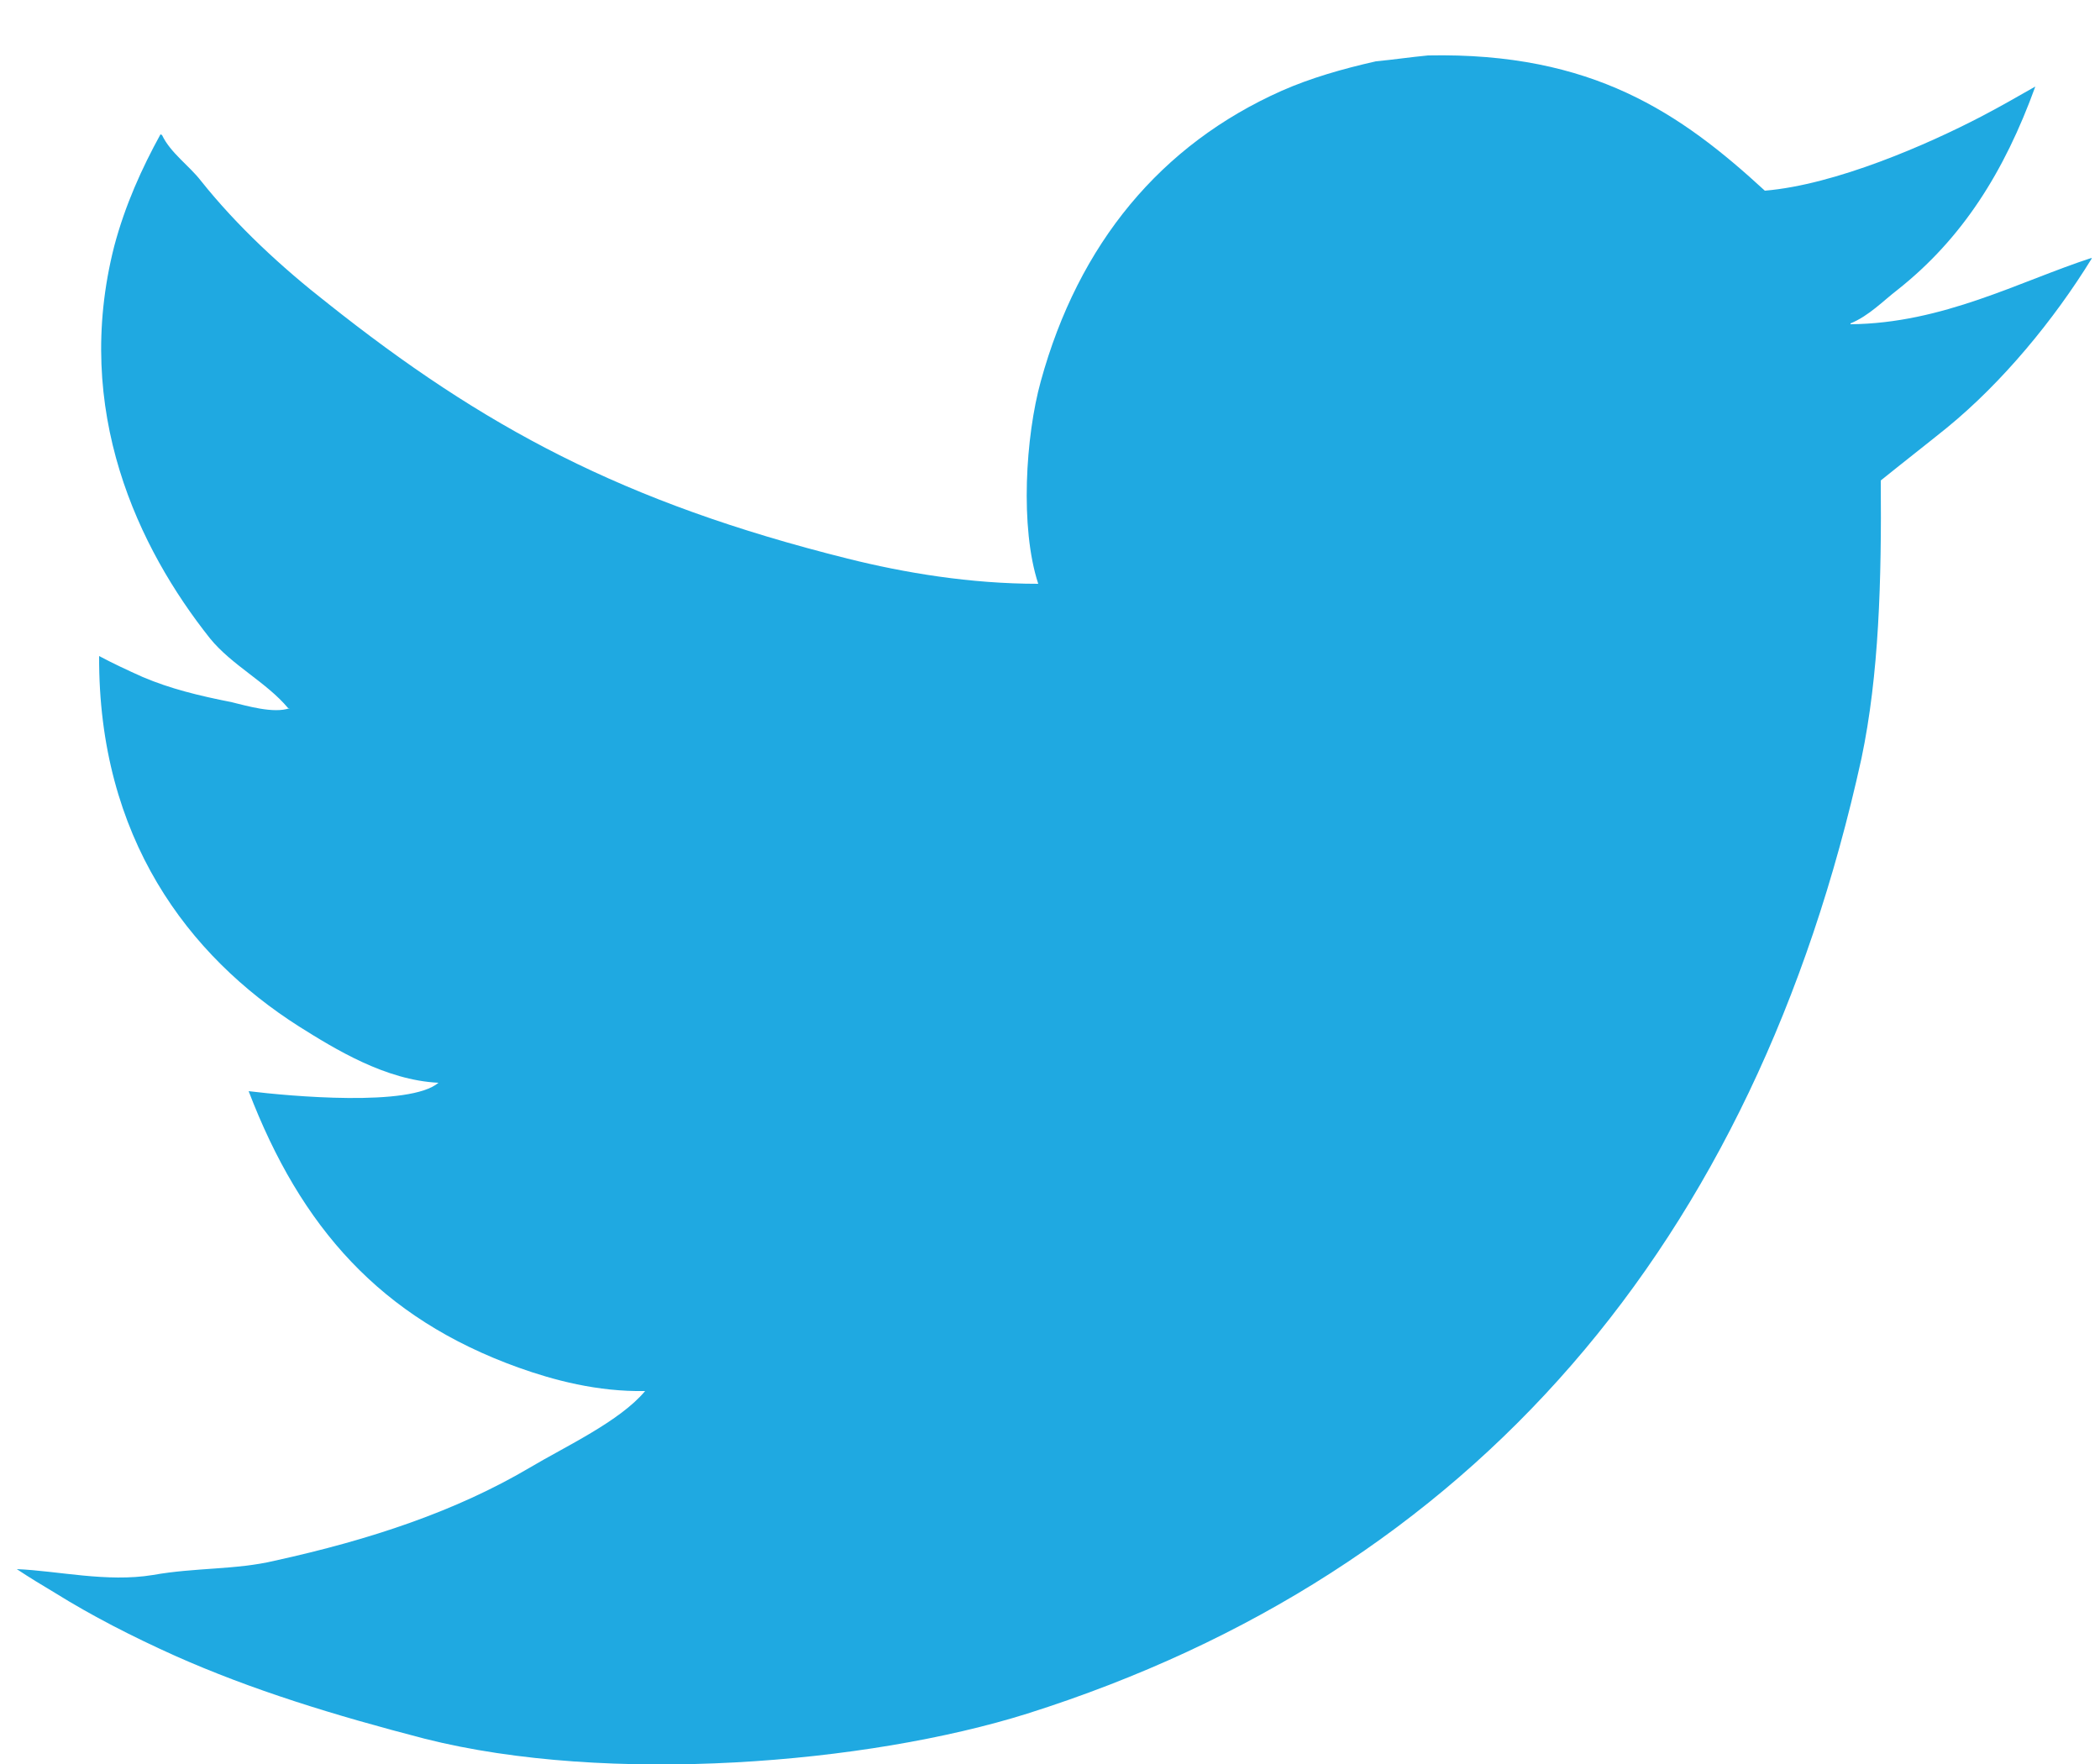 <?xml version="1.0" encoding="utf-8"?>
<svg xmlns="http://www.w3.org/2000/svg"
	xmlns:xlink="http://www.w3.org/1999/xlink"
	width="25px" height="21px" viewBox="0 0 25 21">
<path fillRule="evenodd" d="M 17 0.66C 18.96 0.62 20.01 1.35 21.01 2.27 21.85 2.2 22.95 1.72 23.6 1.38 23.81 1.27 24.02 1.15 24.23 1.03 23.86 2.05 23.36 2.84 22.59 3.45 22.42 3.58 22.25 3.76 22.03 3.85 22.03 3.85 22.03 3.86 22.03 3.86 23.13 3.85 24.04 3.35 24.9 3.07 24.9 3.08 24.9 3.08 24.9 3.08 24.45 3.81 23.84 4.55 23.18 5.09 22.92 5.3 22.65 5.51 22.39 5.72 22.4 6.91 22.37 8.03 22.16 9.03 20.89 14.8 17.54 18.72 12.23 20.4 10.32 21 7.24 21.25 5.06 20.7 3.98 20.42 3 20.12 2.08 19.71 1.57 19.48 1.1 19.24 0.65 18.96 0.5 18.87 0.35 18.78 0.2 18.68 0.69 18.7 1.27 18.84 1.82 18.75 2.32 18.66 2.81 18.69 3.27 18.58 4.41 18.33 5.43 17.99 6.31 17.47 6.73 17.22 7.38 16.92 7.68 16.56 7.11 16.57 6.59 16.43 6.17 16.28 4.53 15.69 3.58 14.61 2.96 12.99 3.45 13.05 4.88 13.18 5.22 12.89 4.59 12.86 3.99 12.49 3.56 12.22 2.24 11.38 1.17 9.97 1.18 7.81 1.35 7.9 1.52 7.98 1.7 8.06 2.03 8.2 2.36 8.28 2.76 8.36 2.93 8.4 3.26 8.5 3.45 8.43 3.44 8.43 3.43 8.43 3.43 8.43 3.17 8.12 2.76 7.92 2.5 7.6 1.65 6.53 0.86 4.89 1.36 2.93 1.49 2.44 1.69 2 1.91 1.6 1.91 1.6 1.92 1.6 1.93 1.61 2.03 1.82 2.25 1.97 2.39 2.15 2.82 2.69 3.35 3.18 3.9 3.61 5.75 5.08 7.41 5.98 10.09 6.65 10.77 6.82 11.55 6.95 12.36 6.95 12.14 6.28 12.21 5.19 12.39 4.54 12.84 2.9 13.82 1.72 15.26 1.08 15.6 0.93 15.98 0.82 16.38 0.73 16.59 0.71 16.79 0.68 17 0.66Z" fill="rgb(31,169,225)"/></svg>